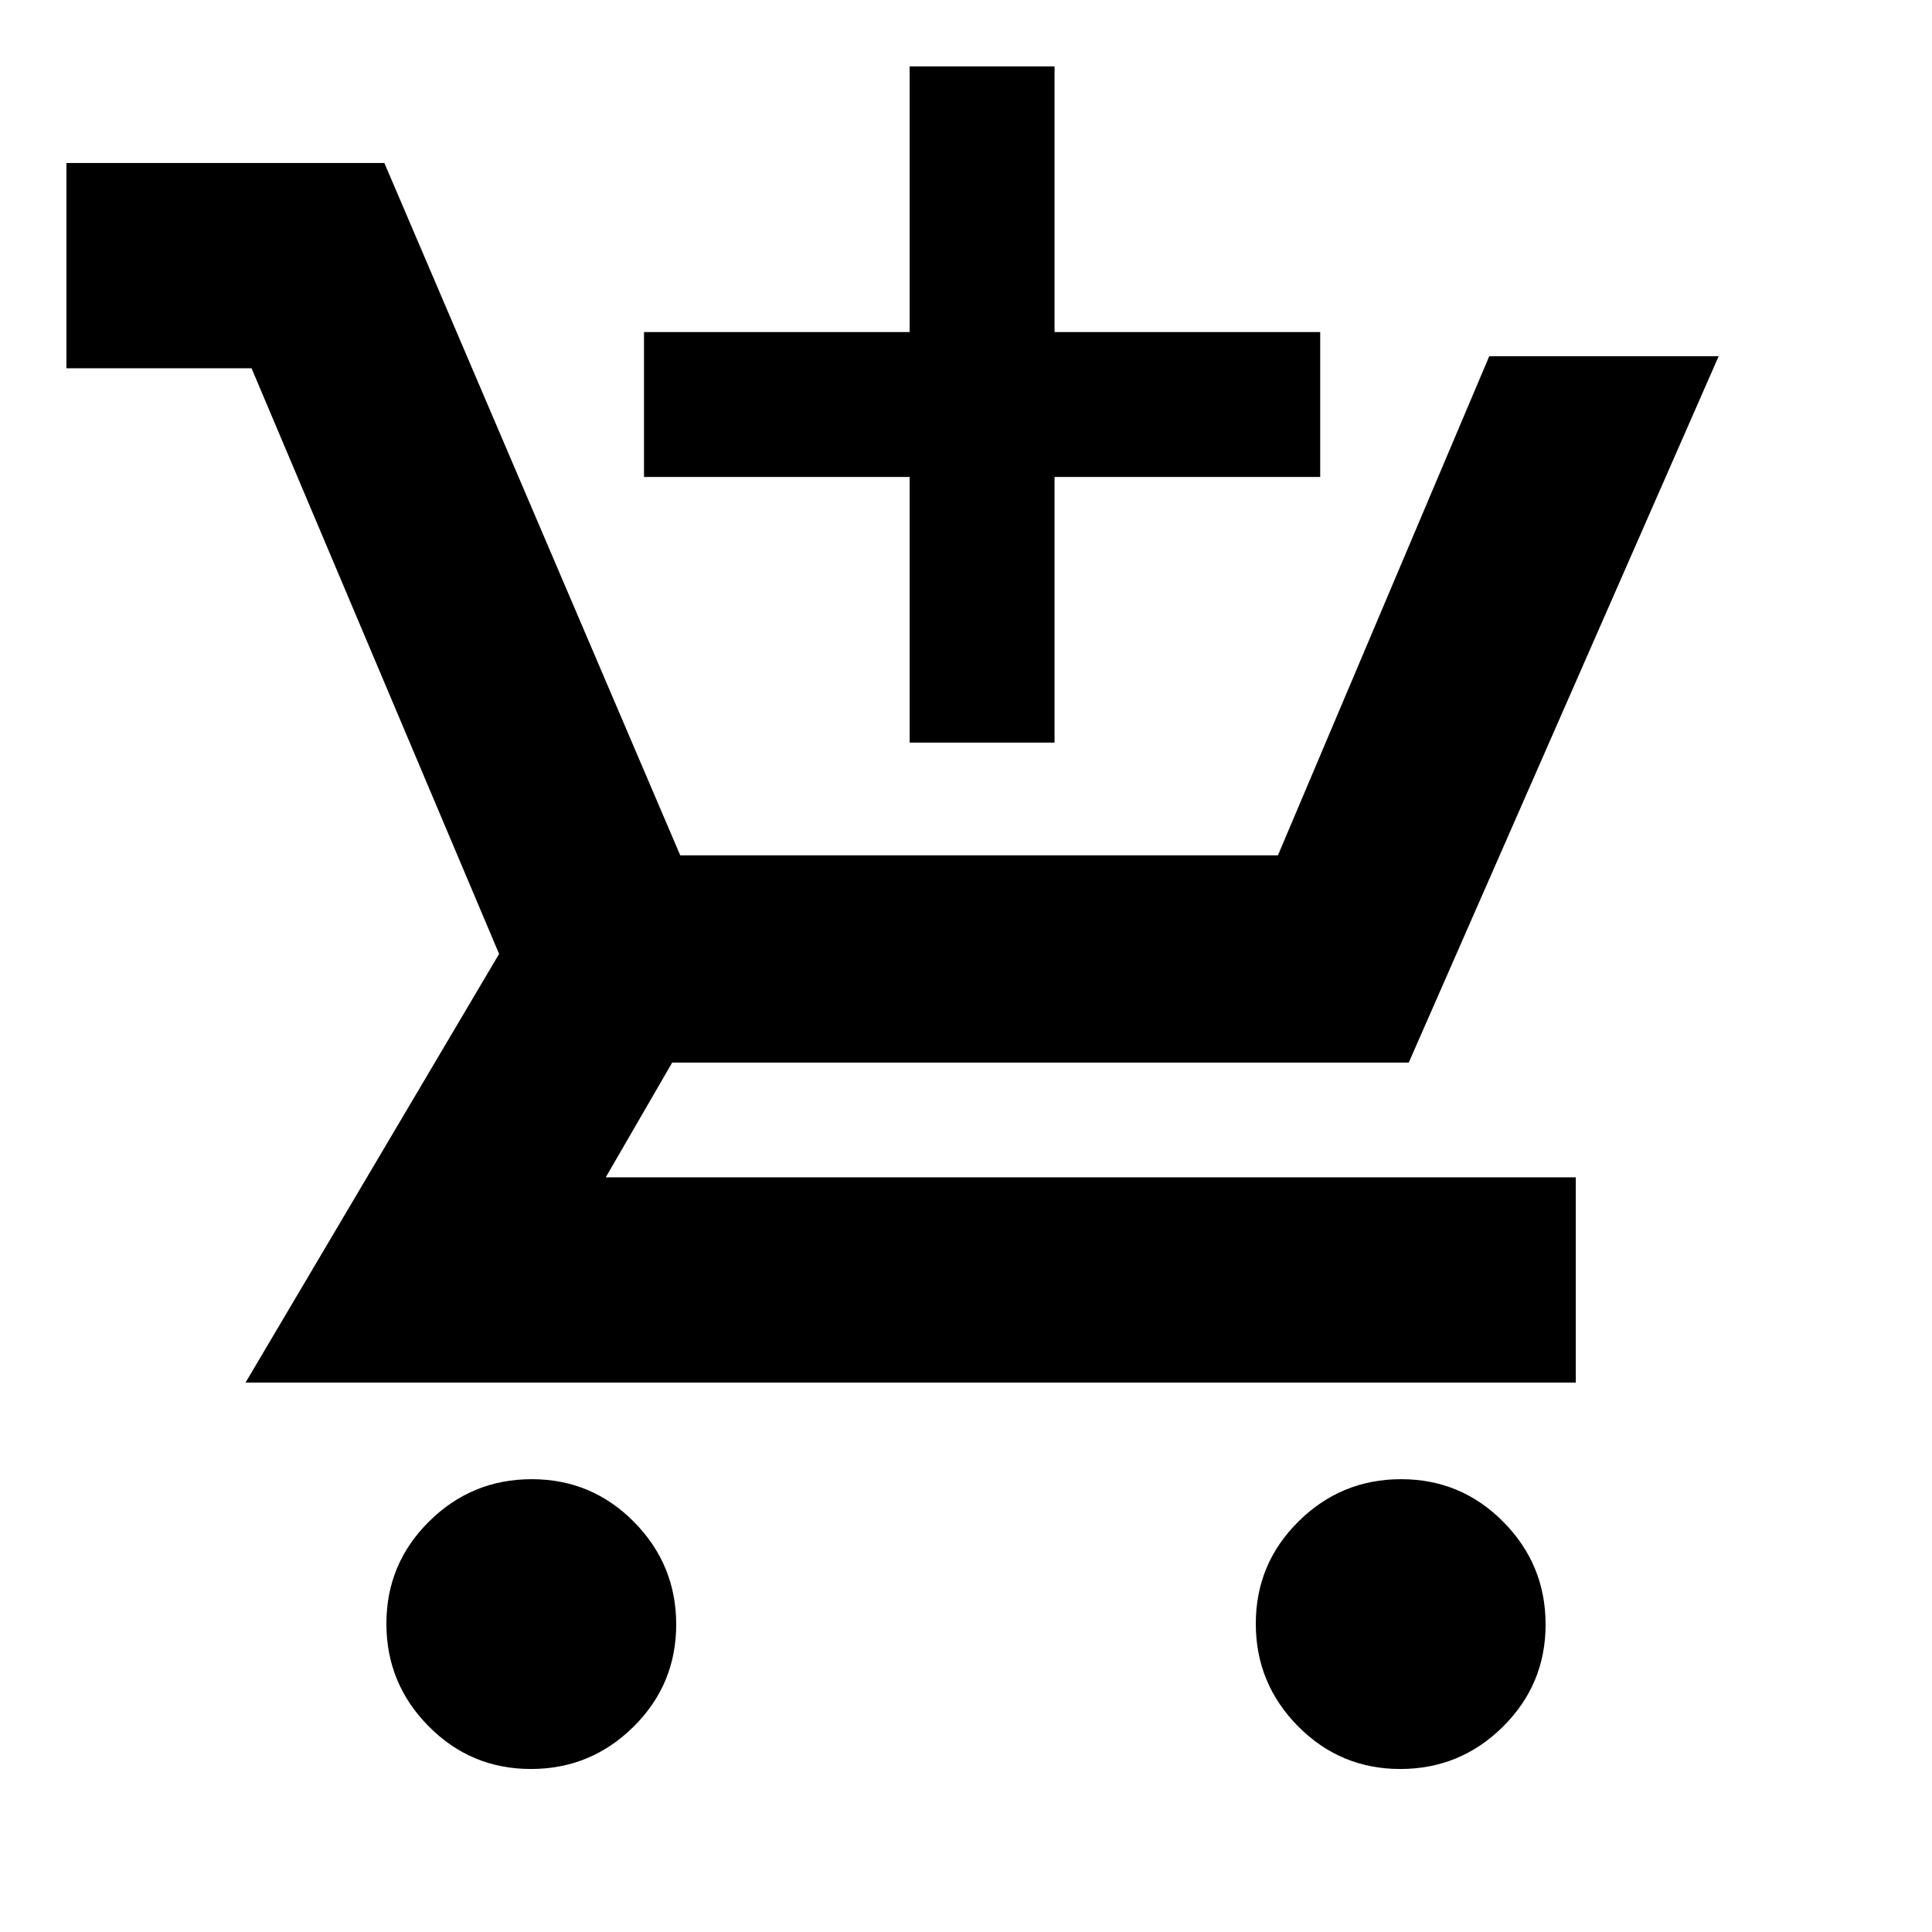 <svg xmlns="http://www.w3.org/2000/svg" height="20" viewBox="0 -960 960 960" width="20"><path d="M452-591v-132H320v-72h132v-132h72v132h132v72H524v132h-72ZM263.788-81Q234-81 213-102.212q-21-21.213-21-51Q192-183 213.212-204q21.213-21 51-21Q294-225 315-203.788q21 21.213 21 51Q336-123 314.788-102q-21.213 21-51 21Zm432 0Q666-81 645-102.212q-21-21.213-21-51Q624-183 645.212-204q21.213-21 51-21Q726-225 747-203.788q21 21.213 21 51Q768-123 746.788-102q-21.213 21-51 21ZM33-777v-102h158l147 344h297l105-248h114L700-432H334l-33 57h482v102H122l126-213-123-291H33Z"/></svg>